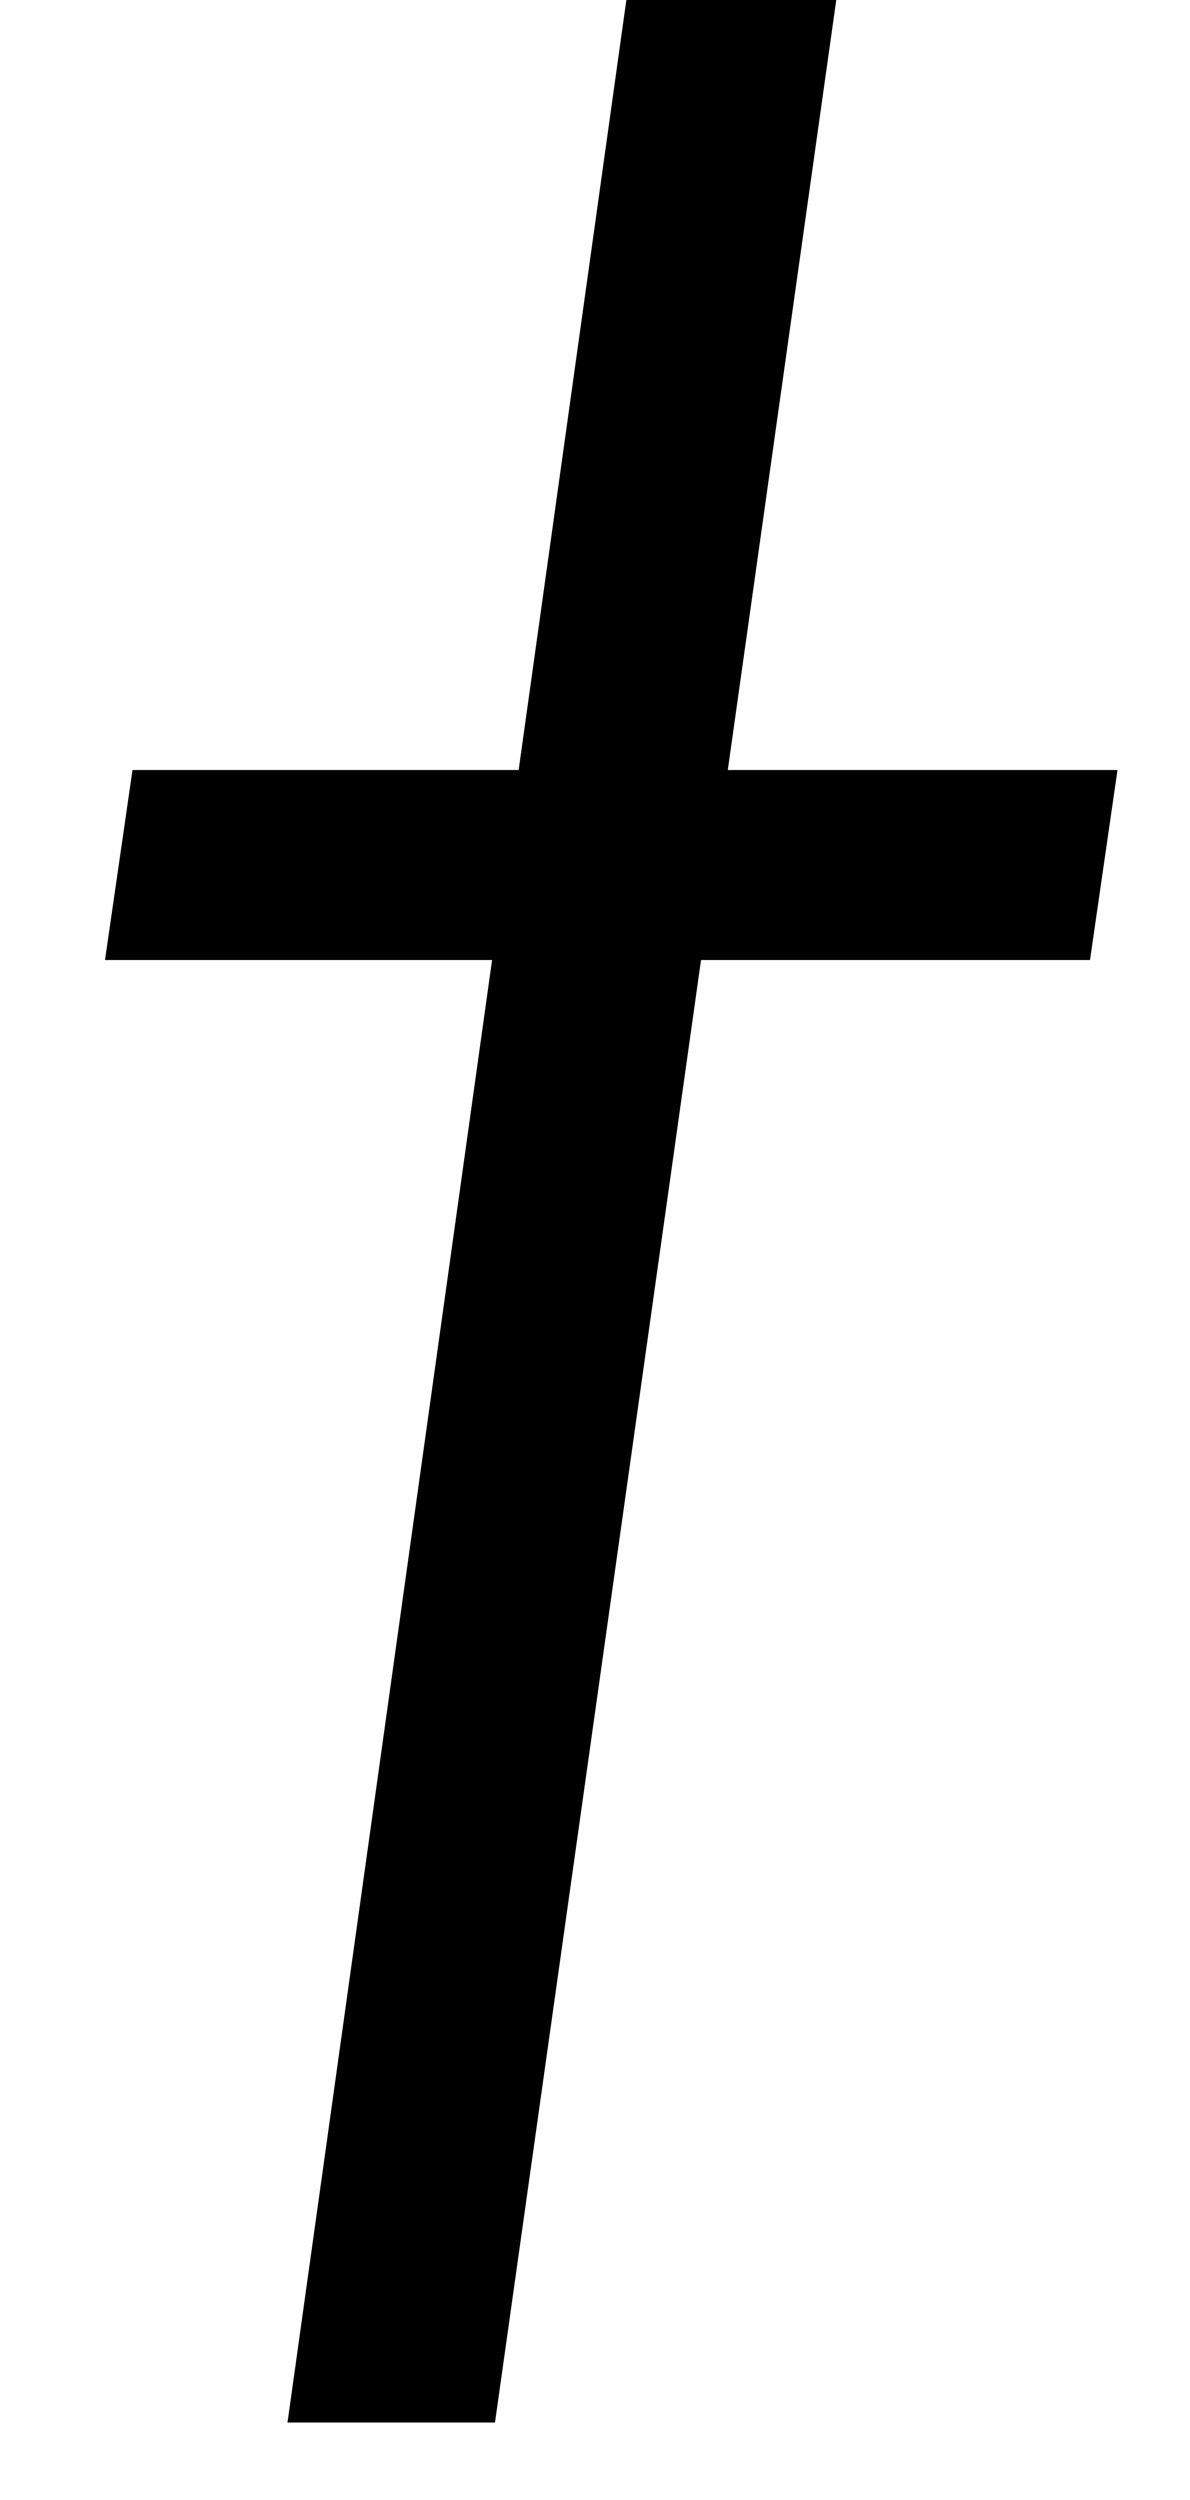 <?xml version="1.0" standalone="no"?>
<!DOCTYPE svg PUBLIC "-//W3C//DTD SVG 1.1//EN" "http://www.w3.org/Graphics/SVG/1.1/DTD/svg11.dtd" >
<svg xmlns="http://www.w3.org/2000/svg" xmlns:xlink="http://www.w3.org/1999/xlink" version="1.1" viewBox="-10 0 476 1000">
  <g transform="matrix(1 0 0 -1 0 800)">
   <path fill="currentColor"
d="M426 416h-155.59l-82.41 -585h-83l81.83 585h-154.83l11 76h154.46l48.54 347h84l-48.88 -347h155.88z" />
  </g>

</svg>
